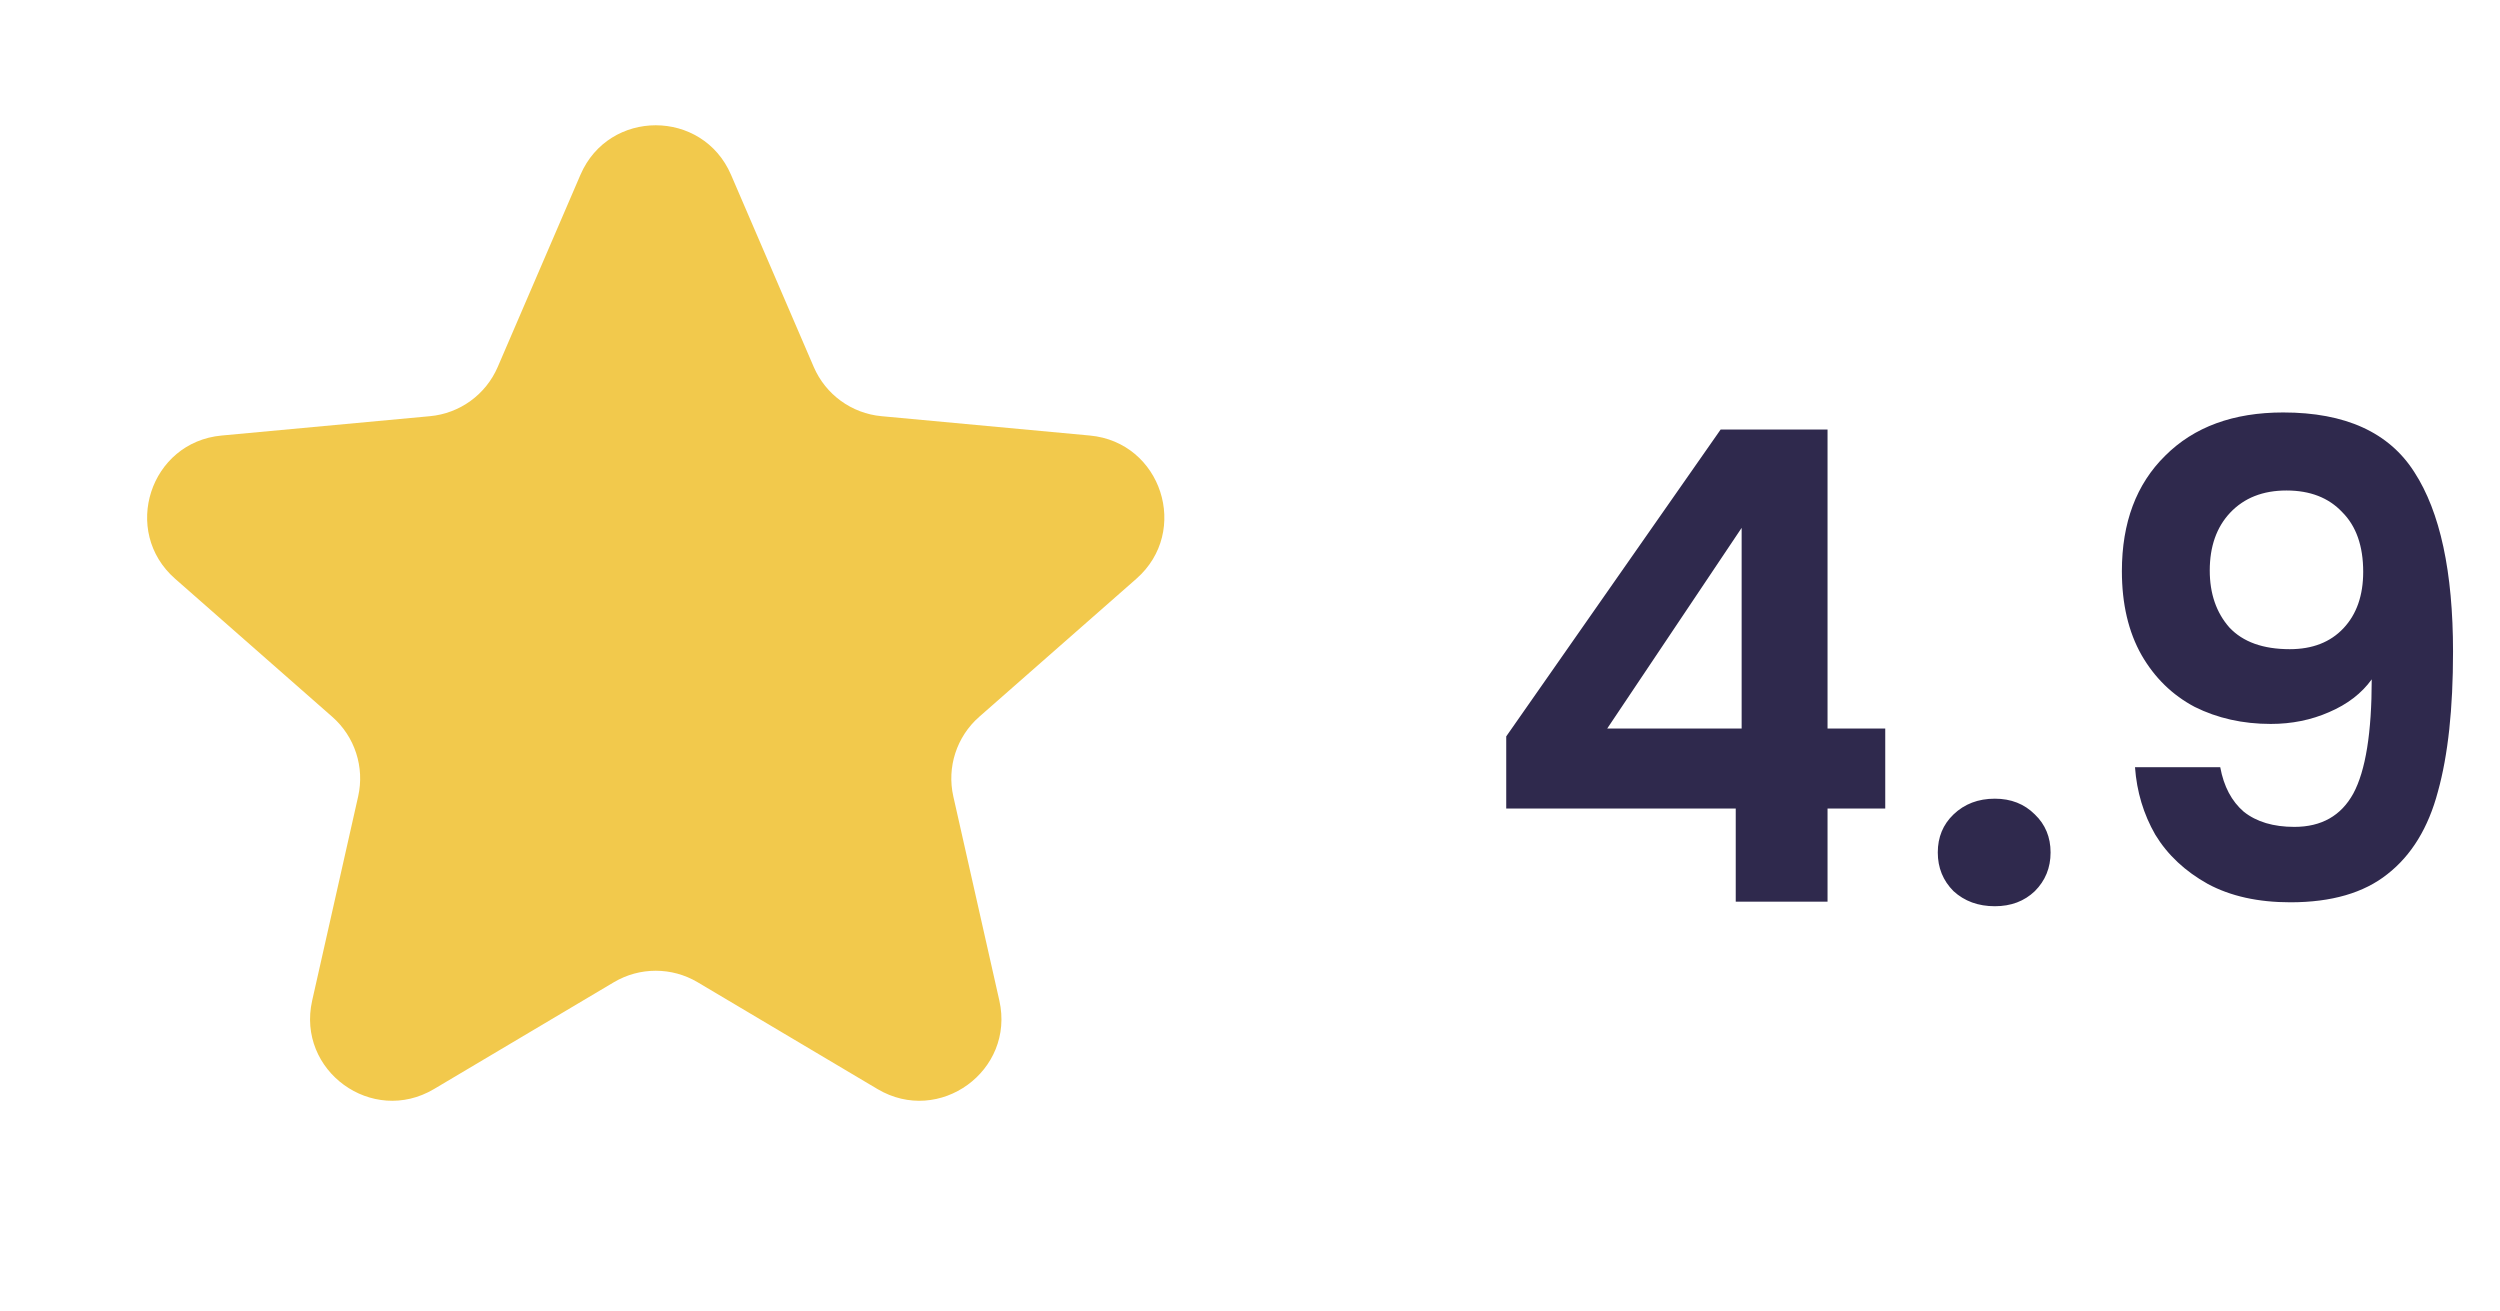 <svg width="61" height="32" viewBox="0 0 61 32" fill="none" xmlns="http://www.w3.org/2000/svg">
<path d="M14.163 4.265C14.857 2.654 17.143 2.654 17.837 4.265L19.856 8.955C20.146 9.627 20.78 10.088 21.509 10.155L26.593 10.627C28.34 10.789 29.046 12.963 27.728 14.121L23.892 17.491C23.342 17.974 23.1 18.719 23.261 19.433L24.384 24.414C24.769 26.126 22.92 27.469 21.411 26.573L17.021 23.966C16.392 23.593 15.608 23.593 14.979 23.966L10.589 26.573C9.08 27.469 7.231 26.126 7.617 24.414L8.739 19.433C8.9 18.719 8.658 17.974 8.108 17.491L4.272 14.121C2.954 12.963 3.66 10.789 5.407 10.627L10.491 10.155C11.22 10.088 11.854 9.627 12.144 8.955L14.163 4.265Z" fill="#F2C94C"/>
<path d="M36.752 19.728V17.968L41.984 10.48H44.592V17.776H46V19.728H44.592V22H42.352V19.728H36.752ZM42.496 12.88L39.216 17.776H42.496V12.88ZM48.674 22.112C48.269 22.112 47.933 21.989 47.666 21.744C47.41 21.488 47.282 21.173 47.282 20.8C47.282 20.427 47.41 20.117 47.666 19.872C47.933 19.616 48.269 19.488 48.674 19.488C49.069 19.488 49.394 19.616 49.65 19.872C49.906 20.117 50.034 20.427 50.034 20.8C50.034 21.173 49.906 21.488 49.65 21.744C49.394 21.989 49.069 22.112 48.674 22.112ZM54.174 18.72C54.26 19.189 54.452 19.552 54.75 19.808C55.06 20.053 55.47 20.176 55.982 20.176C56.644 20.176 57.124 19.904 57.422 19.36C57.721 18.805 57.87 17.877 57.87 16.576C57.625 16.917 57.278 17.184 56.83 17.376C56.393 17.568 55.918 17.664 55.406 17.664C54.724 17.664 54.105 17.525 53.55 17.248C53.006 16.96 52.574 16.539 52.254 15.984C51.934 15.419 51.774 14.736 51.774 13.936C51.774 12.752 52.126 11.813 52.83 11.12C53.534 10.416 54.494 10.064 55.71 10.064C57.225 10.064 58.292 10.549 58.91 11.52C59.54 12.491 59.854 13.952 59.854 15.904C59.854 17.291 59.732 18.427 59.486 19.312C59.252 20.197 58.841 20.869 58.254 21.328C57.678 21.787 56.889 22.016 55.886 22.016C55.097 22.016 54.425 21.867 53.87 21.568C53.316 21.259 52.889 20.859 52.59 20.368C52.302 19.867 52.137 19.317 52.094 18.72H54.174ZM55.87 15.84C56.425 15.84 56.862 15.669 57.182 15.328C57.502 14.987 57.662 14.528 57.662 13.952C57.662 13.323 57.492 12.837 57.15 12.496C56.82 12.144 56.366 11.968 55.79 11.968C55.214 11.968 54.756 12.149 54.414 12.512C54.084 12.864 53.918 13.333 53.918 13.92C53.918 14.485 54.078 14.949 54.398 15.312C54.729 15.664 55.22 15.84 55.87 15.84Z" fill="#2F294D"/>
</svg>
